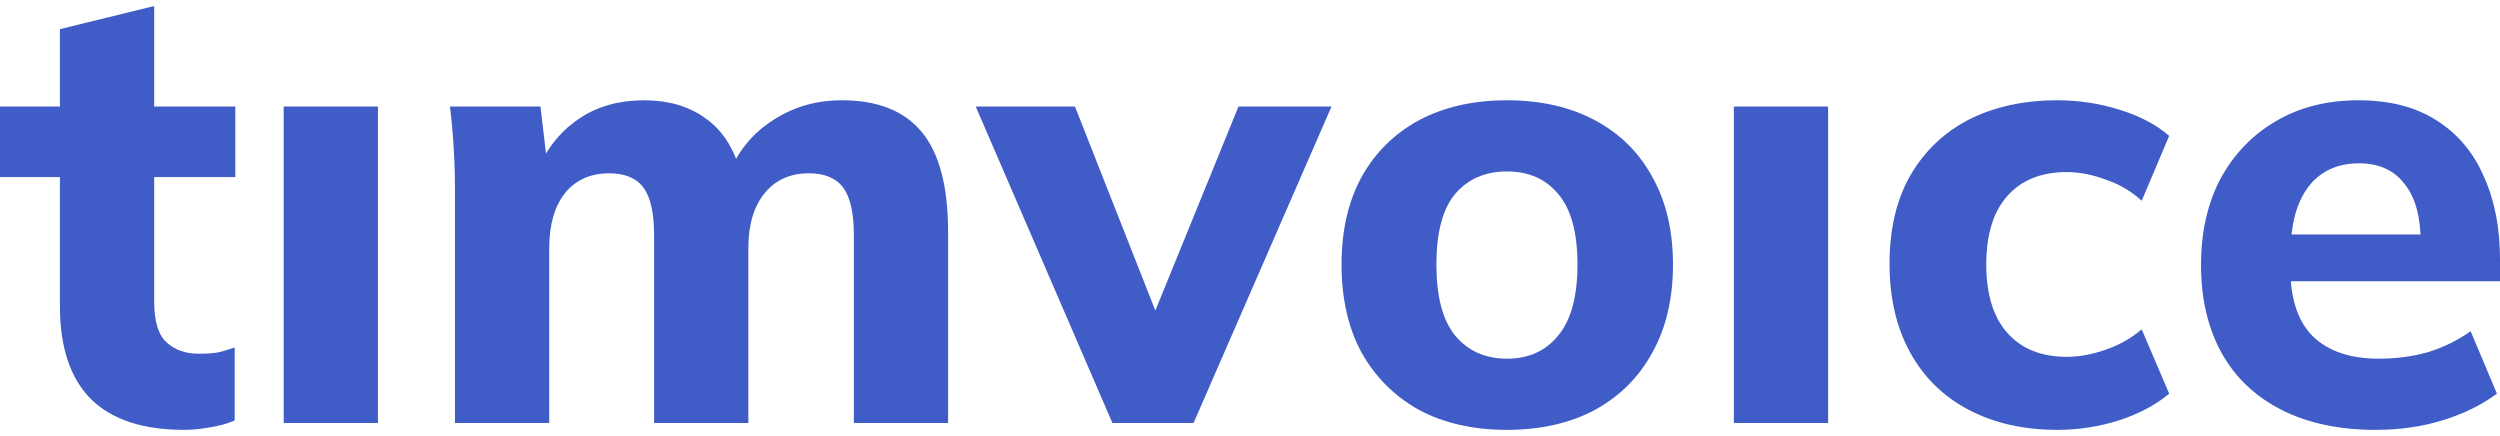 <svg width="195" height="34" viewBox="0 0 195 34" fill="none" xmlns="http://www.w3.org/2000/svg">
<path d="M14.363 33.529C11.149 33.529 8.731 32.733 7.108 31.143C5.485 29.52 4.674 27.102 4.674 23.889V13.81H0V8.309H4.674V2.271L12.026 0.47V8.309H18.355V13.81H12.026V23.499C12.026 25.057 12.35 26.128 12.999 26.712C13.649 27.297 14.476 27.589 15.483 27.589C16.099 27.589 16.602 27.556 16.992 27.491C17.414 27.394 17.852 27.264 18.306 27.102V32.798C17.69 33.058 17.041 33.237 16.359 33.334C15.677 33.464 15.012 33.529 14.363 33.529Z" fill="#405DC7"/>
<path d="M22.128 32.993V8.309H29.48V32.993H22.128Z" fill="#405DC7"/>
<path d="M35.488 32.993V14.735C35.488 13.697 35.456 12.642 35.391 11.571C35.326 10.467 35.228 9.38 35.099 8.309H42.158L42.694 12.885H42.11C42.824 11.327 43.879 10.094 45.274 9.185C46.67 8.276 48.325 7.822 50.24 7.822C52.123 7.822 53.697 8.276 54.963 9.185C56.261 10.061 57.187 11.441 57.738 13.323H56.959C57.673 11.636 58.809 10.305 60.367 9.331C61.925 8.325 63.694 7.822 65.674 7.822C68.466 7.822 70.543 8.649 71.906 10.305C73.27 11.96 73.951 14.557 73.951 18.095V32.993H66.6V18.338C66.6 16.618 66.324 15.384 65.772 14.638C65.22 13.891 64.327 13.518 63.094 13.518C61.633 13.518 60.481 14.037 59.637 15.076C58.793 16.115 58.371 17.543 58.371 19.361V32.993H51.02V18.338C51.02 16.618 50.744 15.384 50.192 14.638C49.64 13.891 48.747 13.518 47.514 13.518C46.053 13.518 44.901 14.037 44.057 15.076C43.246 16.115 42.84 17.543 42.84 19.361V32.993H35.488Z" fill="#405DC7"/>
<path d="M86.768 32.993L76.106 8.309H83.847L90.907 26.226H89.3L96.603 8.309H103.858L93.098 32.993H86.768Z" fill="#405DC7"/>
<path d="M117.542 33.529C114.913 33.529 112.624 33.009 110.677 31.971C108.762 30.9 107.269 29.407 106.198 27.491C105.159 25.576 104.64 23.288 104.64 20.627C104.64 17.997 105.159 15.725 106.198 13.81C107.269 11.895 108.762 10.418 110.677 9.38C112.624 8.341 114.913 7.822 117.542 7.822C120.171 7.822 122.459 8.341 124.407 9.38C126.354 10.418 127.847 11.895 128.886 13.81C129.957 15.725 130.493 17.997 130.493 20.627C130.493 23.288 129.957 25.576 128.886 27.491C127.847 29.407 126.354 30.9 124.407 31.971C122.459 33.009 120.171 33.529 117.542 33.529ZM117.542 27.978C119.23 27.978 120.56 27.378 121.534 26.177C122.54 24.976 123.043 23.126 123.043 20.627C123.043 18.127 122.54 16.293 121.534 15.125C120.56 13.956 119.23 13.372 117.542 13.372C115.854 13.372 114.507 13.956 113.501 15.125C112.527 16.293 112.04 18.127 112.04 20.627C112.04 23.126 112.527 24.976 113.501 26.177C114.507 27.378 115.854 27.978 117.542 27.978Z" fill="#405DC7"/>
<path d="M135.24 32.993V8.309H142.592V32.993H135.24Z" fill="#405DC7"/>
<path d="M160.481 33.529C157.852 33.529 155.547 33.009 153.567 31.971C151.587 30.932 150.062 29.439 148.99 27.491C147.919 25.544 147.384 23.239 147.384 20.578C147.384 17.884 147.919 15.595 148.99 13.713C150.094 11.798 151.62 10.337 153.567 9.331C155.547 8.325 157.852 7.822 160.481 7.822C162.136 7.822 163.743 8.065 165.301 8.552C166.891 9.039 168.19 9.721 169.196 10.597L167.053 15.66C166.242 14.914 165.301 14.362 164.23 14.005C163.191 13.616 162.185 13.421 161.211 13.421C159.231 13.421 157.689 14.037 156.586 15.271C155.482 16.504 154.93 18.29 154.93 20.627C154.93 22.963 155.482 24.749 156.586 25.982C157.689 27.216 159.231 27.832 161.211 27.832C162.152 27.832 163.142 27.654 164.181 27.297C165.252 26.94 166.21 26.404 167.053 25.69L169.196 30.705C168.157 31.581 166.843 32.279 165.252 32.798C163.694 33.285 162.104 33.529 160.481 33.529Z" fill="#405DC7"/>
<path d="M185.312 33.529C182.456 33.529 180.005 33.009 177.961 31.971C175.916 30.932 174.358 29.455 173.287 27.54C172.216 25.593 171.68 23.304 171.68 20.675C171.68 18.111 172.183 15.871 173.189 13.956C174.228 12.041 175.656 10.548 177.474 9.477C179.324 8.374 181.482 7.822 183.949 7.822C186.384 7.822 188.412 8.341 190.035 9.38C191.69 10.418 192.924 11.879 193.735 13.762C194.579 15.612 195.001 17.77 195.001 20.237V21.941H177.717V18.29H189.646L188.818 18.971C188.818 16.926 188.396 15.384 187.552 14.346C186.741 13.275 185.556 12.739 183.998 12.739C182.829 12.739 181.839 13.031 181.028 13.616C180.249 14.167 179.648 14.995 179.226 16.099C178.837 17.17 178.642 18.5 178.642 20.091V20.87C178.642 23.272 179.226 25.057 180.395 26.226C181.596 27.394 183.316 27.978 185.556 27.978C186.887 27.978 188.136 27.816 189.305 27.491C190.506 27.134 191.642 26.583 192.713 25.836L194.758 30.705C193.524 31.614 192.096 32.312 190.473 32.798C188.883 33.285 187.163 33.529 185.312 33.529Z" fill="#405DC7"/>
</svg>

